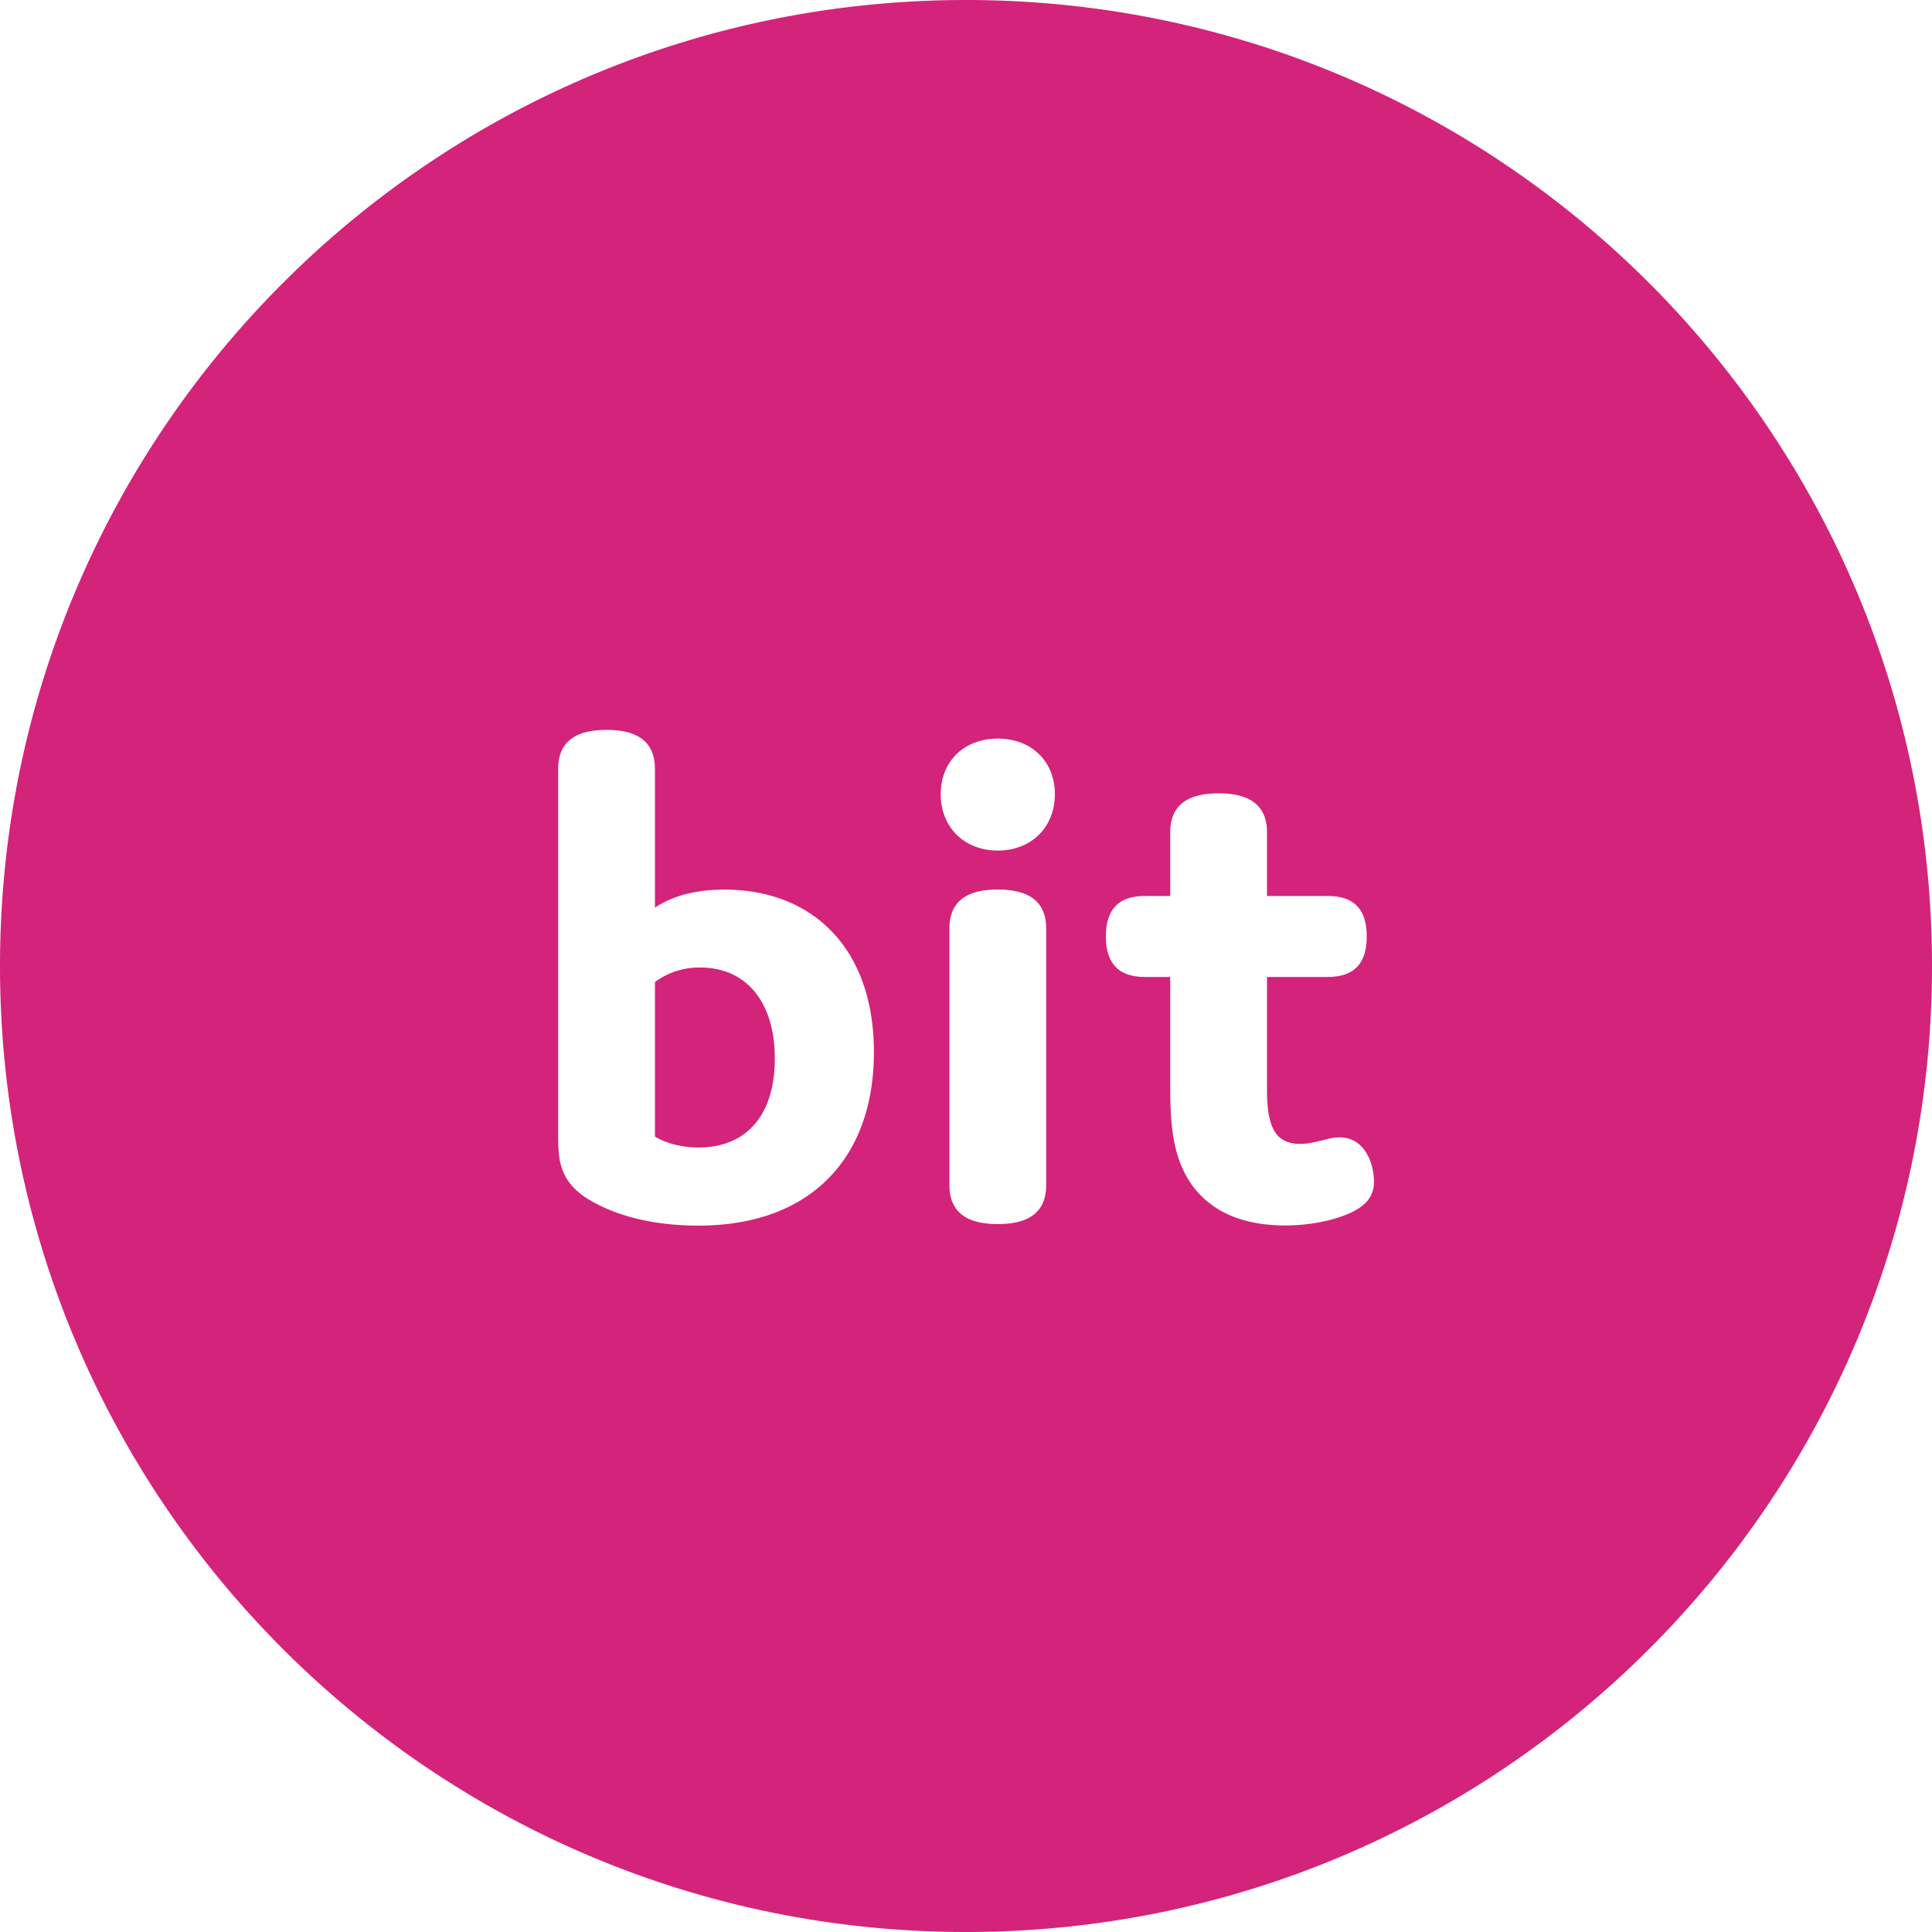 <?xml version="1.0" standalone="no"?><!DOCTYPE svg PUBLIC "-//W3C//DTD SVG 1.1//EN" "http://www.w3.org/Graphics/SVG/1.1/DTD/svg11.dtd"><svg t="1710645117171" class="icon" viewBox="0 0 1024 1024" version="1.1" xmlns="http://www.w3.org/2000/svg" p-id="15038" xmlns:xlink="http://www.w3.org/1999/xlink" width="128" height="128"><path d="M512 1024C229.248 1024 0 794.752 0 512S229.248 0 512 0s512 229.248 512 512-229.248 512-512 512z m-48.811-466.347c0-55.125-32.555-86.144-79.275-86.144-14.549 0-27.179 3.072-36.779 9.557V407.552c0-13.781-8.405-20.693-25.643-20.693s-25.643 6.912-25.643 20.693v193.408c0 13.013 0 25.643 17.621 35.627 15.317 8.789 35.243 13.013 56.661 13.013 59.733 0 93.056-36.011 93.056-91.904z m-116.053 44.8v-81.963a39.381 39.381 0 0 1 24.107-7.68c23.723 0 39.424 17.621 39.424 48.256 0 30.251-15.317 47.104-40.192 47.104-8.789 0-16.853-1.92-23.381-5.76z m211.968-181.504c0-17.621-12.629-29.483-30.251-29.483s-30.251 11.861-30.251 29.483c0 17.621 12.629 29.867 30.251 29.867s30.251-12.245 30.251-29.867z m-4.608 71.211c0-13.781-8.405-20.693-25.643-20.693s-25.643 6.912-25.643 20.693v135.936c0 13.781 8.405 20.693 25.643 20.693s25.643-6.912 25.643-20.693v-135.936z m155.307 110.677c-3.072 0-5.76 0.768-8.789 1.536-3.456 0.768-7.68 1.92-11.861 1.92-6.528 0-11.477-2.304-14.165-7.68-3.456-6.528-3.456-16.469-3.456-23.381v-57.429h32.171c13.781 0 20.693-6.912 20.693-21.461s-6.912-21.461-20.693-21.461h-32.171v-33.707c0-13.781-8.405-20.693-25.643-20.693s-25.643 6.912-25.643 20.693v33.707h-13.397c-13.781 0-20.693 6.912-20.693 21.461s6.912 21.461 20.693 21.461h13.397v57.429c0 17.621 0.768 34.091 8.405 47.872 8.405 15.317 24.875 26.411 52.48 26.411 14.933 0 29.483-3.456 37.931-8.405 7.296-4.224 9.173-9.557 9.173-14.933 0-8.405-4.224-23.381-18.389-23.381z" p-id="15039" fill="#d4237a" data-spm-anchor-id="a313x.search_index.0.i2.15663a81txJC5s" class=""></path></svg>
